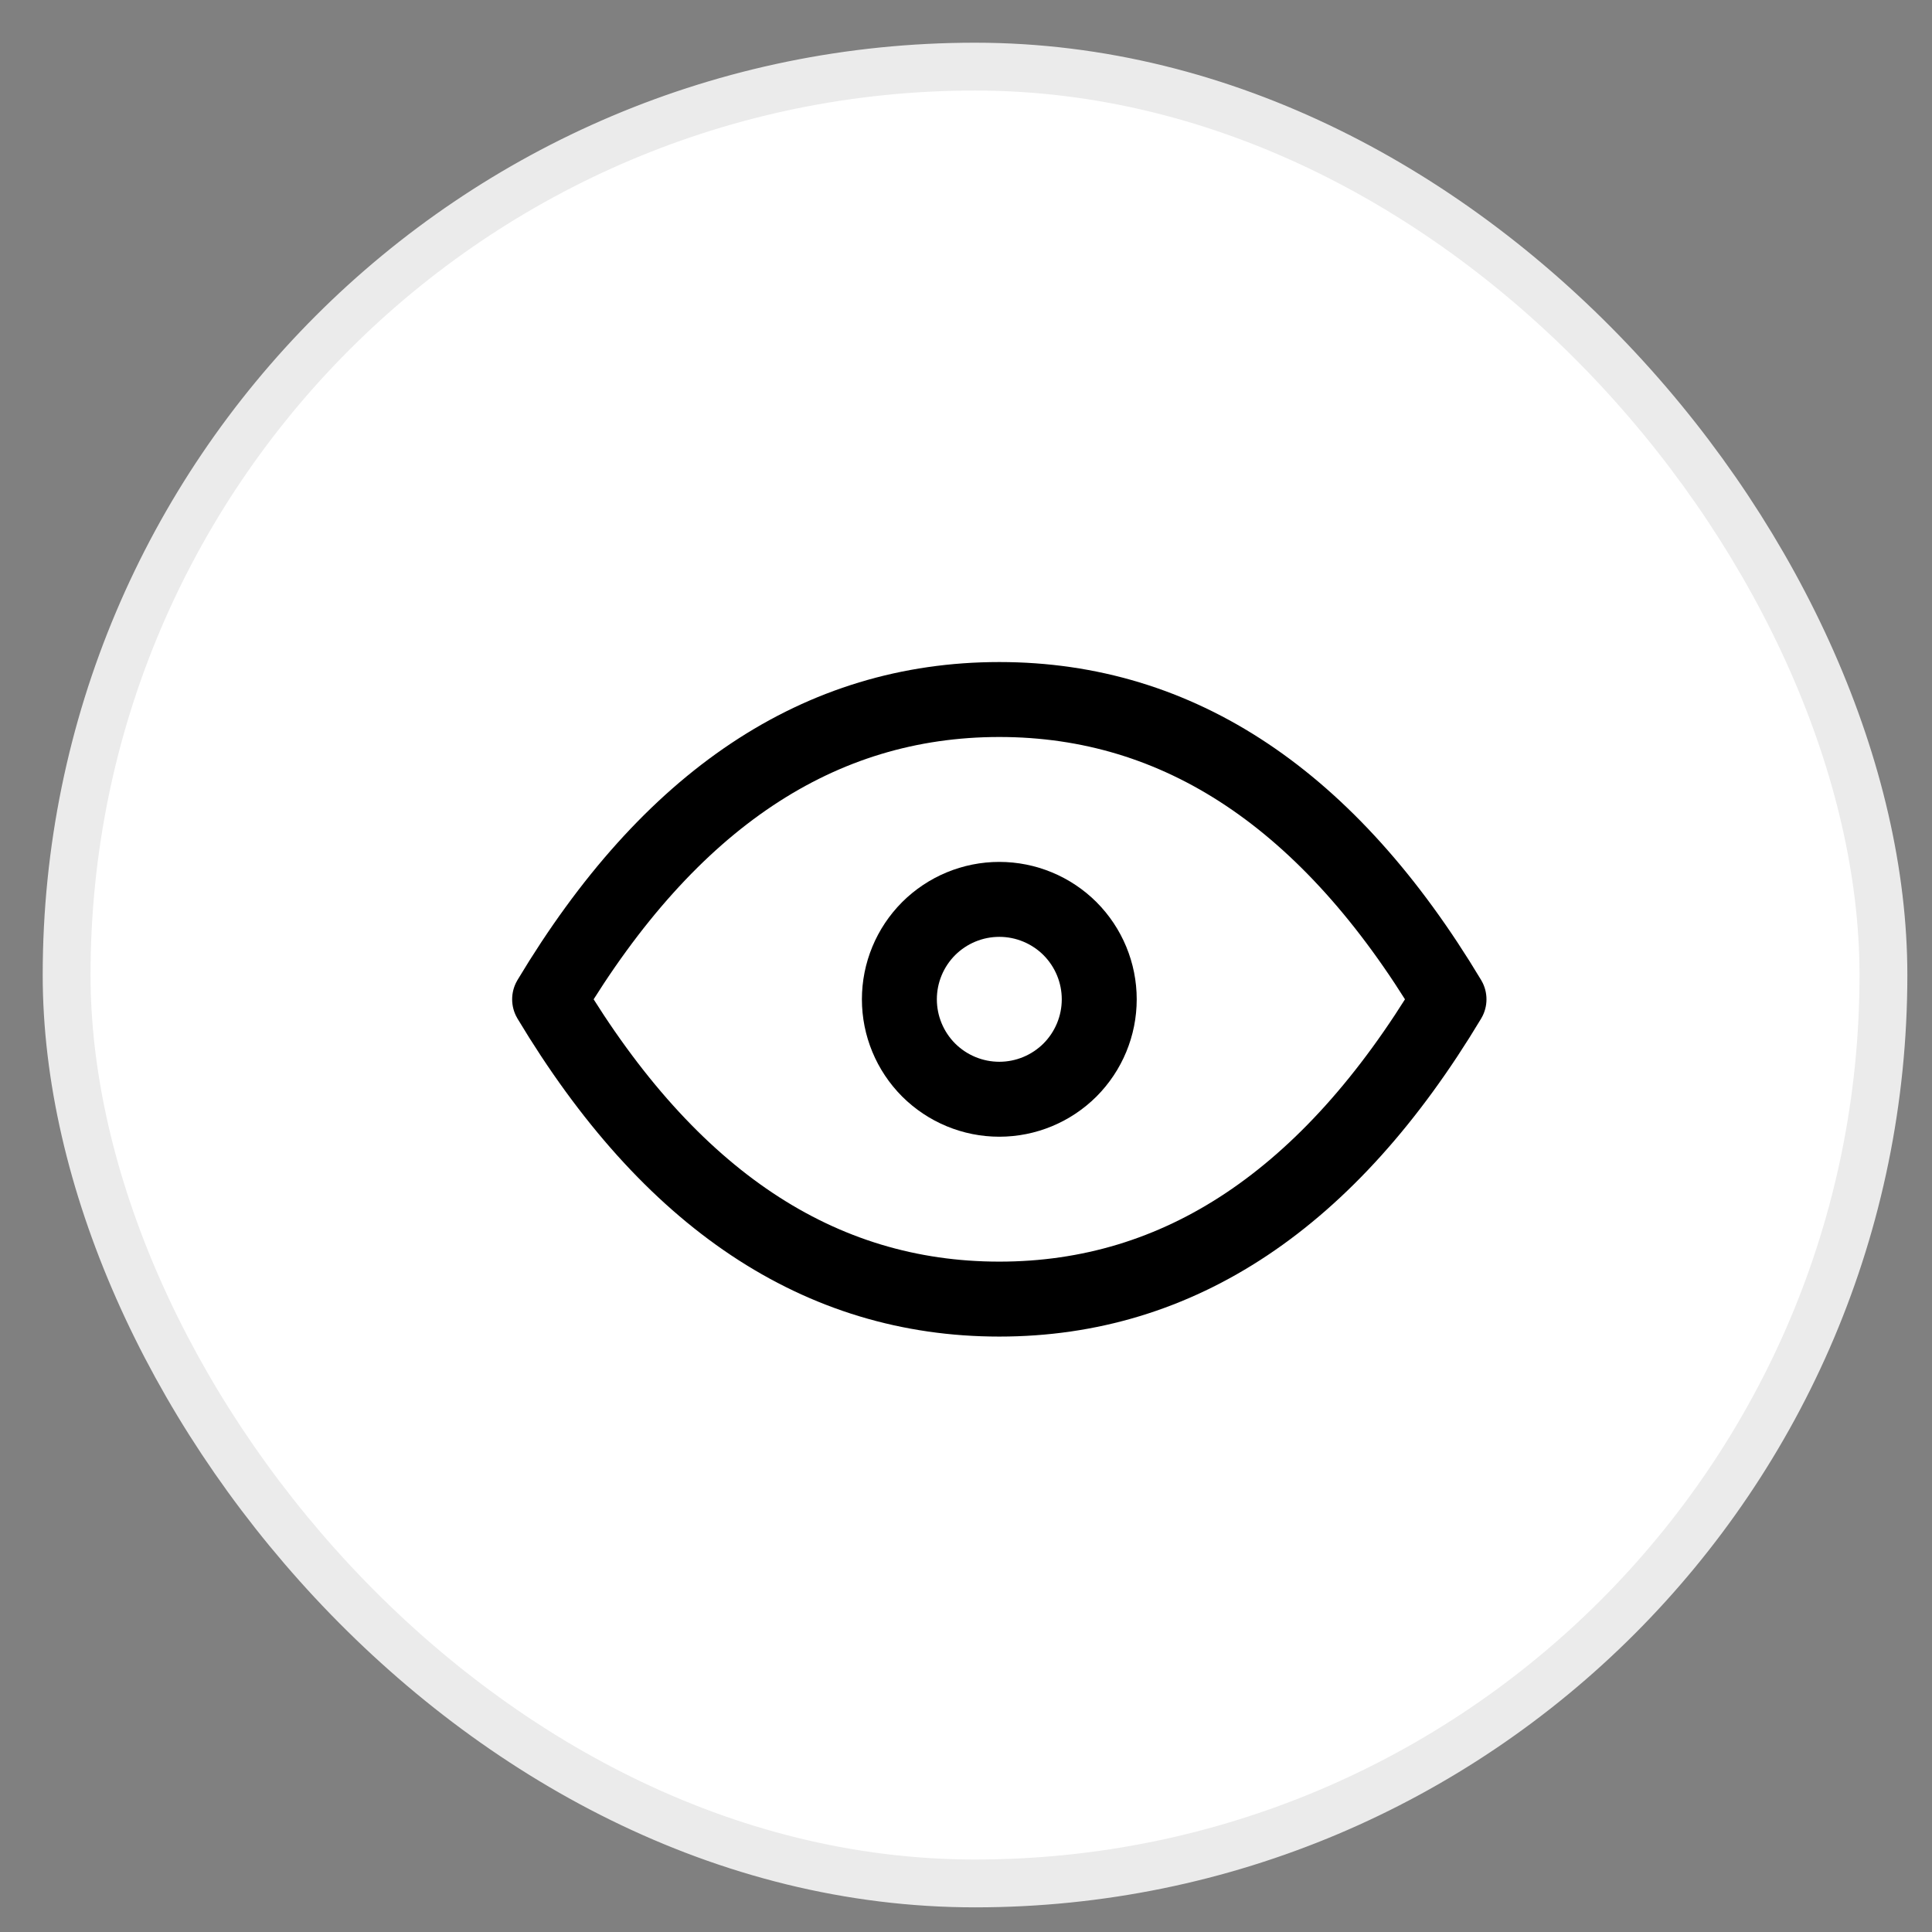<svg width="29" height="29" viewBox="0 0 29 29" fill="none" xmlns="http://www.w3.org/2000/svg">
<rect x="0" y="0" width="29" height="29" fill="#808080" stroke="none"/>
<rect x="1" y="1" width="27.271" height="27.271" rx="13.635" fill="white" stroke="#EBEBEB" stroke-width="0.718"/>
<path d="M13.5 15C13.5 15.398 13.658 15.779 13.939 16.061C14.221 16.342 14.602 16.5 15 16.5C15.398 16.5 15.779 16.342 16.061 16.061C16.342 15.779 16.5 15.398 16.5 15C16.5 14.602 16.342 14.221 16.061 13.939C15.779 13.658 15.398 13.5 15 13.5C14.602 13.5 14.221 13.658 13.939 13.939C13.658 14.221 13.5 14.602 13.5 15Z" stroke="black" stroke-width="1.125" stroke-linecap="round" stroke-linejoin="round"/>
<path d="M21.75 15C19.95 18 17.7 19.5 15 19.5C12.3 19.5 10.05 18 8.25 15C10.05 12 12.3 10.5 15 10.5C17.7 10.5 19.95 12 21.75 15Z" stroke="black" stroke-width="1.125" stroke-linecap="round" stroke-linejoin="round"/>
</svg>
